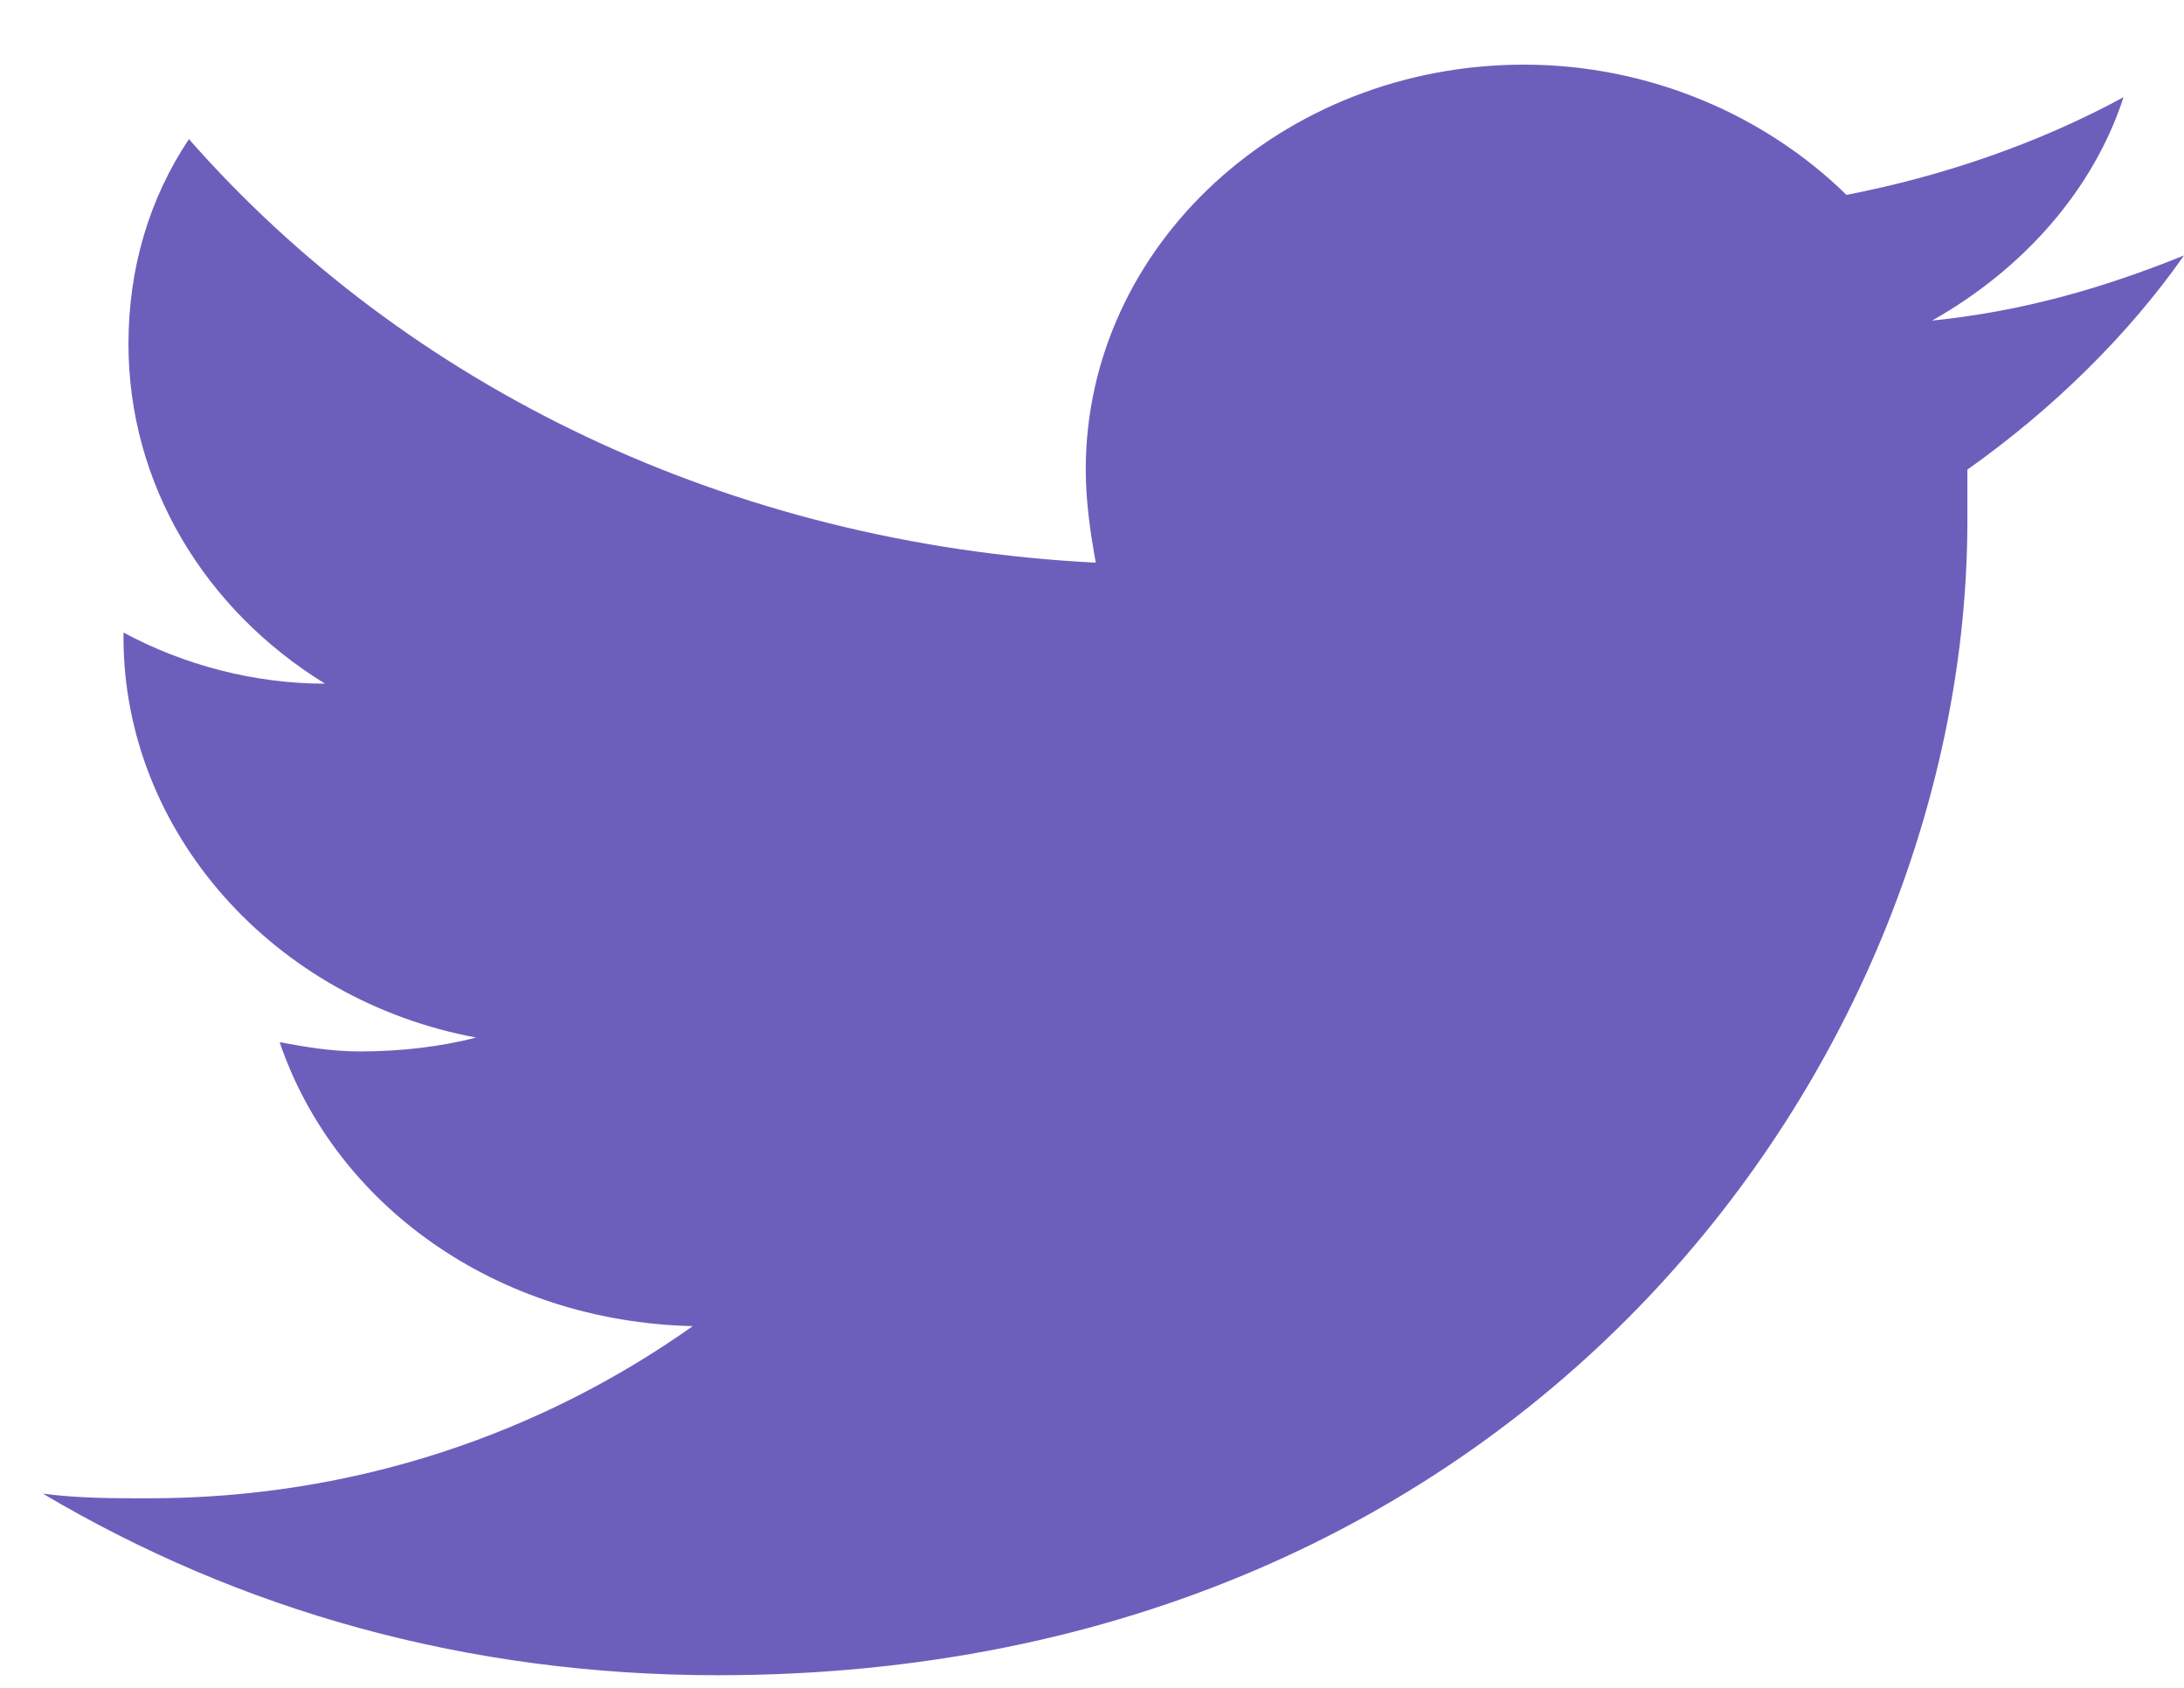 <svg width="22" height="17" viewBox="0 0 22 17" fill="none" xmlns="http://www.w3.org/2000/svg">
<path fill-rule="evenodd" clip-rule="evenodd" d="M22 2.573C21.188 2.901 20.376 3.136 19.462 3.229C20.376 2.714 21.086 1.917 21.391 0.979C20.528 1.448 19.564 1.776 18.6 1.963C17.788 1.166 16.62 0.651 15.352 0.651C12.916 0.651 10.937 2.479 10.937 4.73C10.937 5.058 10.987 5.386 11.038 5.667C7.334 5.48 4.086 3.886 1.903 1.401C1.497 2.01 1.294 2.714 1.294 3.464C1.294 4.87 2.056 6.136 3.274 6.886C2.563 6.886 1.853 6.699 1.244 6.371V6.418C1.244 8.387 2.766 10.075 4.796 10.45C4.441 10.543 4.035 10.59 3.629 10.59C3.324 10.59 3.071 10.543 2.817 10.497C3.375 12.138 4.999 13.31 6.978 13.357C5.456 14.435 3.578 15.091 1.497 15.091C1.142 15.091 0.787 15.091 0.432 15.044C2.411 16.217 4.695 16.873 7.232 16.873C15.403 16.873 19.818 10.637 19.818 5.245C19.818 5.058 19.818 4.87 19.818 4.73C20.68 4.12 21.442 3.37 22 2.573Z" fill="#6C5FBC"/>
</svg>
